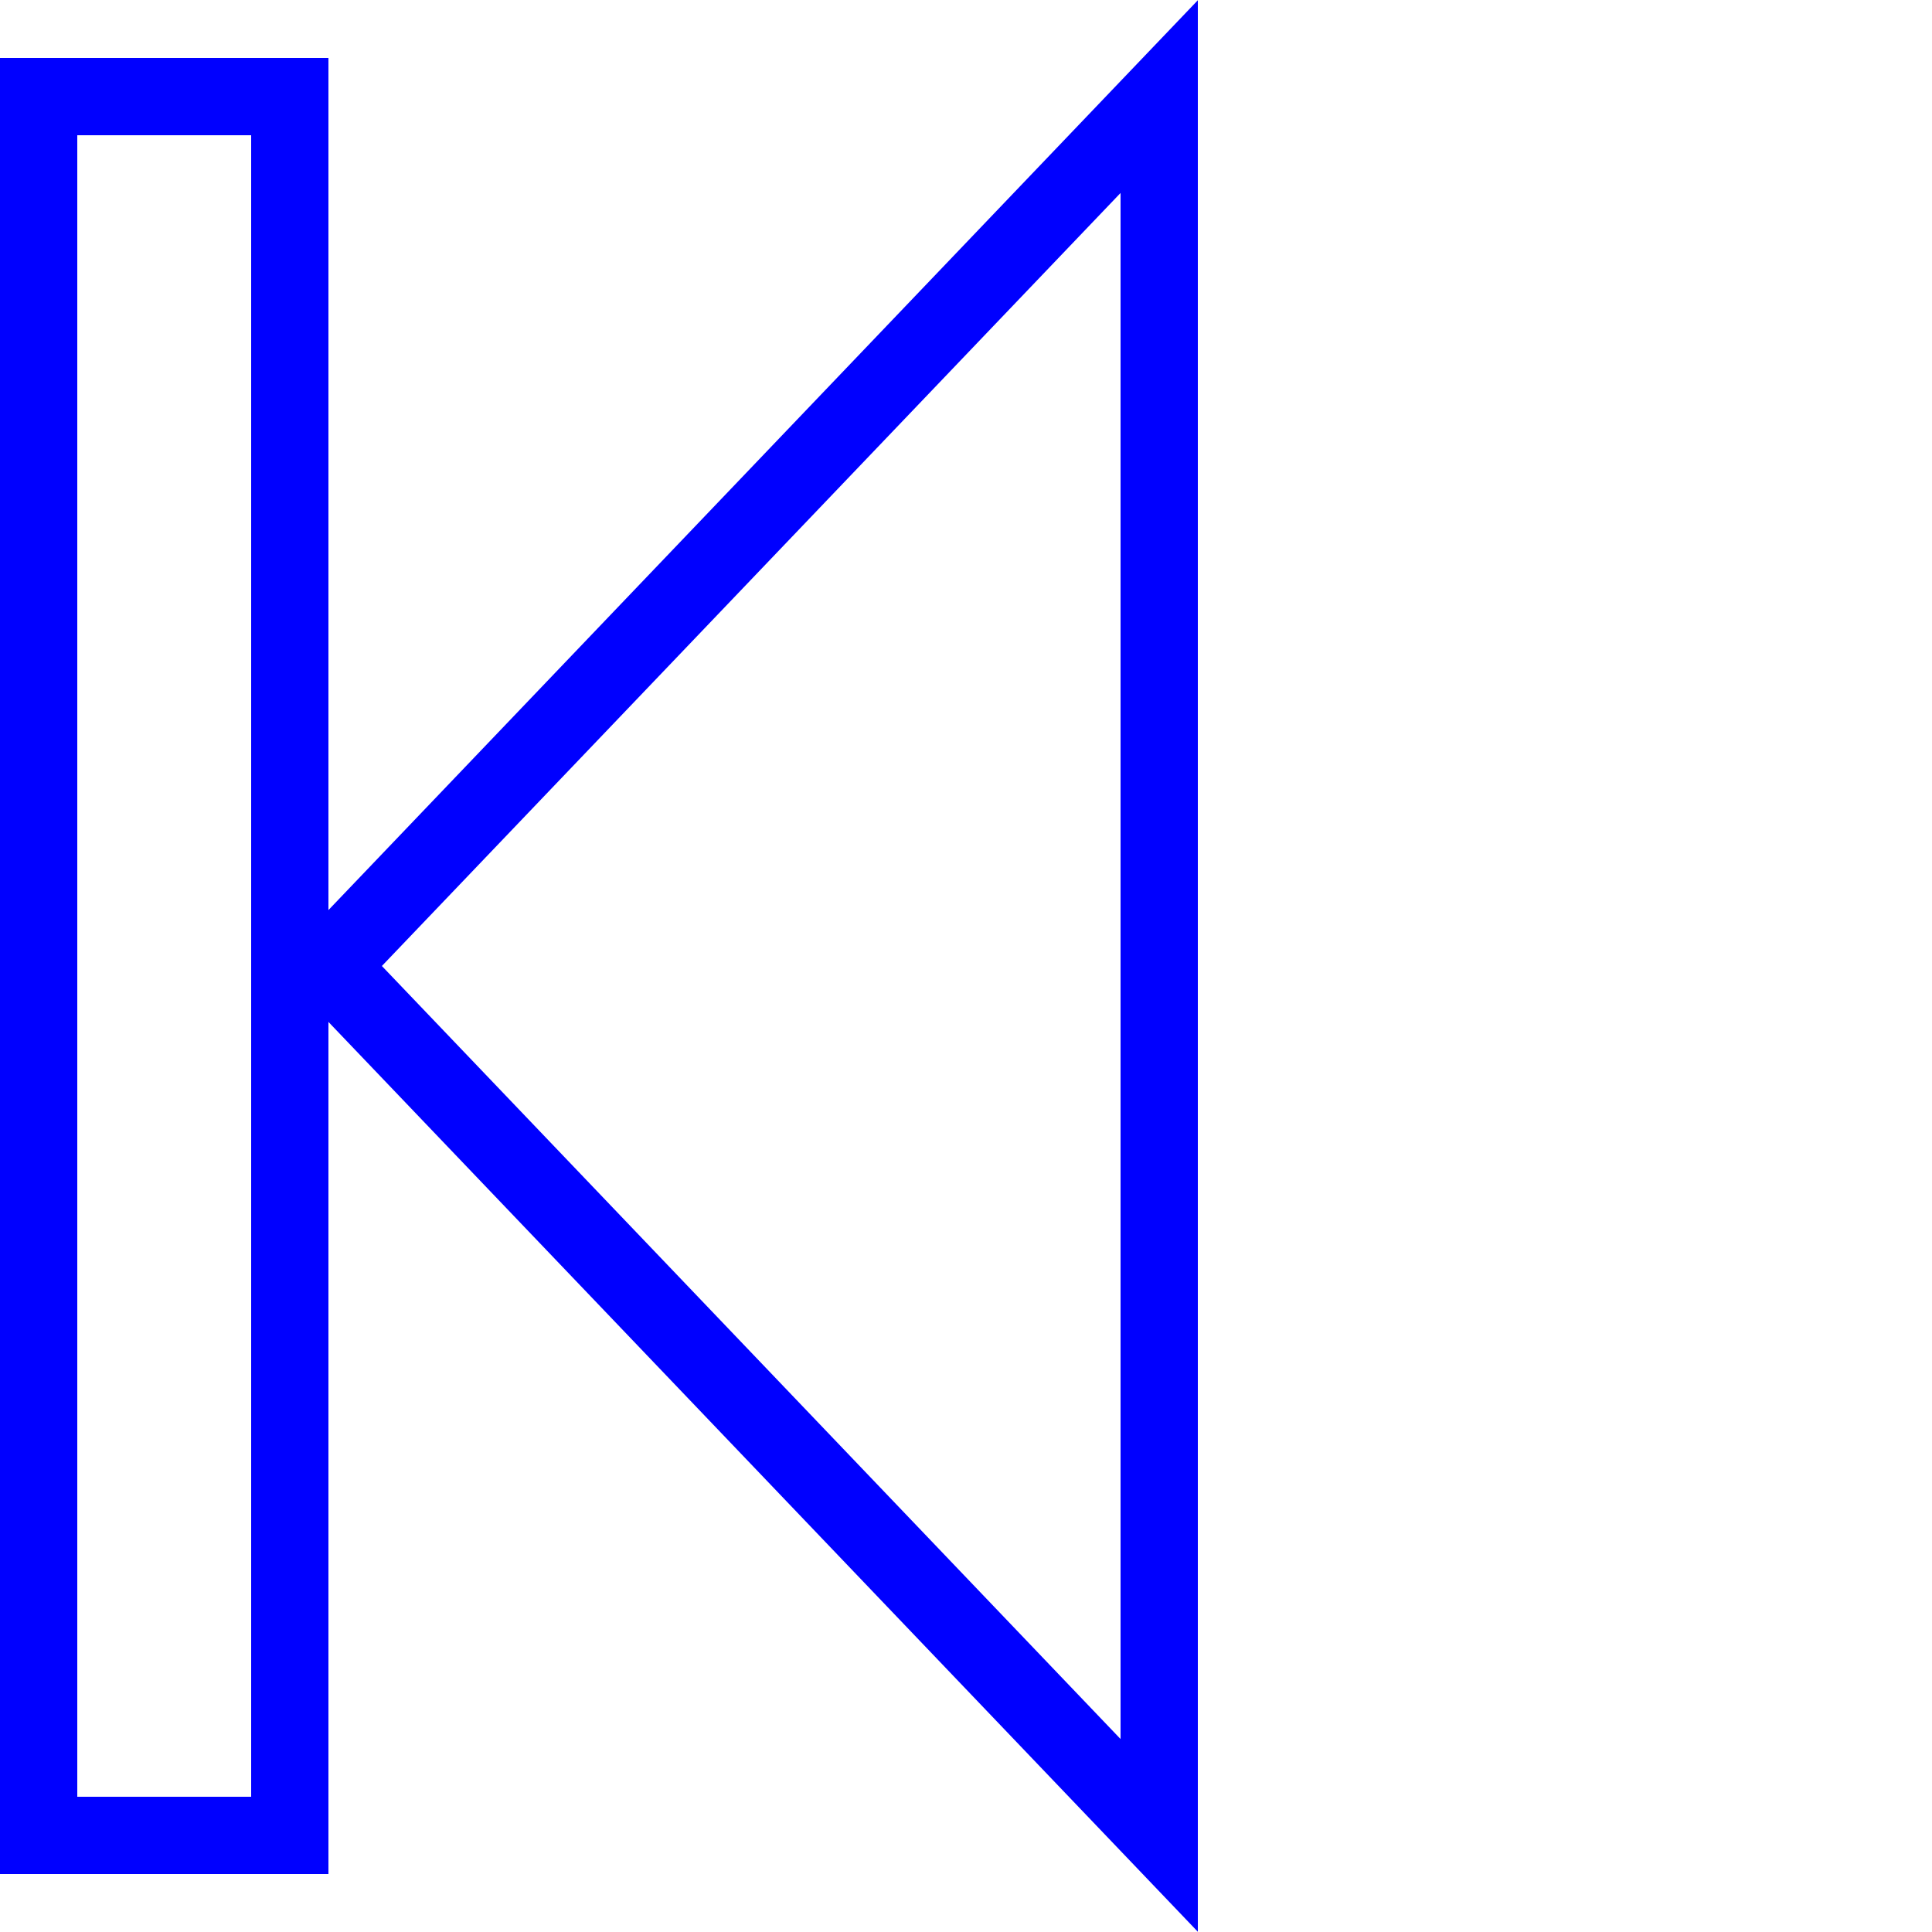 <svg width="100" height="100"  xmlns="http://www.w3.org/2000/svg">
  <style>
    .svg-pager-shape {
    fill: none;
    stroke: blue;
    stroke-width: 4;
    }
  </style>
  <polygon points="2,5  2,95  15,95 15,5" class="svg-pager-shape"></polygon>
  <polygon points="17,50  60,5  60,95" class="svg-pager-shape"></polygon>
</svg>